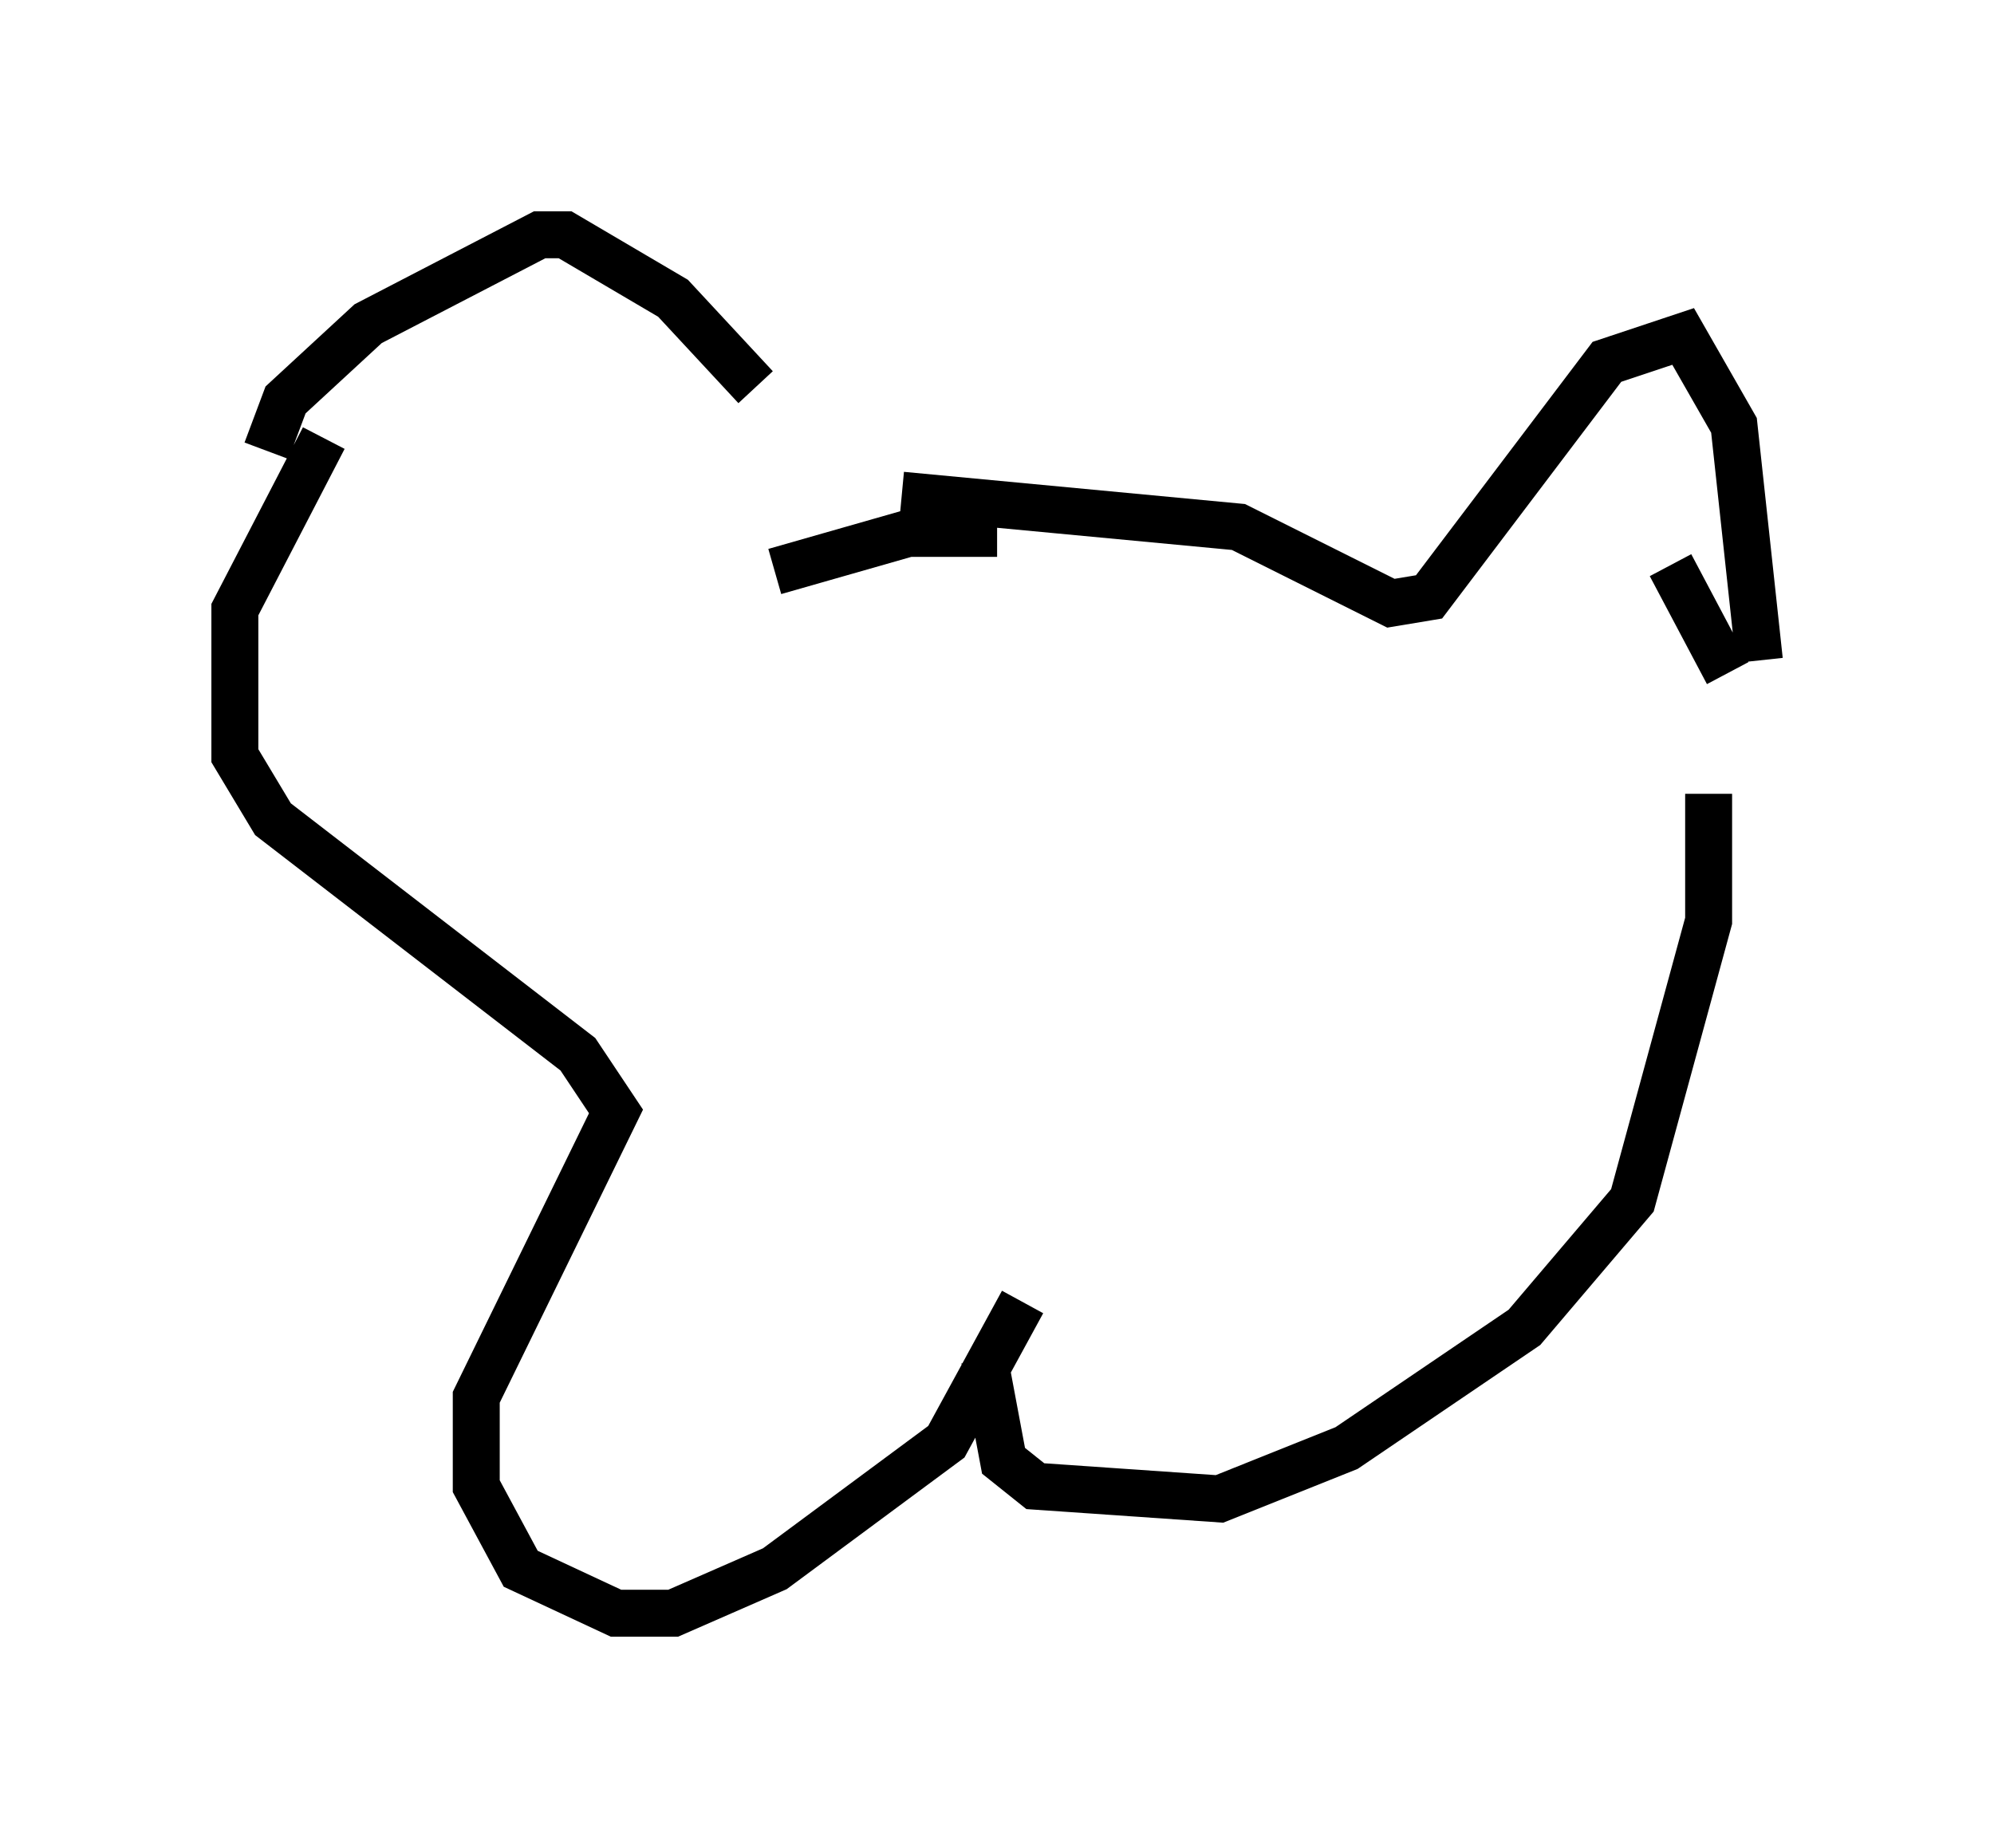 <?xml version="1.0" encoding="utf-8" ?>
<svg baseProfile="full" height="39.364" version="1.1" width="42.476" xmlns="http://www.w3.org/2000/svg" xmlns:ev="http://www.w3.org/2001/xml-events" xmlns:xlink="http://www.w3.org/1999/xlink"><defs /><rect fill="white" height="39.364" width="42.476" x="0" y="0" /><path d="M17.043, 11.225 m-0.947, -2.977 l-1.759, -1.894 -2.3, -1.353 l-0.541, 0.0 -3.654, 1.894 l-1.759, 1.624 -0.406, 1.083 m13.532, 0.947 l7.172, 0.677 3.248, 1.624 l0.812, -0.135 3.789, -5.007 l1.624, -0.541 1.083, 1.894 l0.541, 5.007 m-16.238, -2.706 l-1.894, 0.0 -2.842, 0.812 m-9.607, -2.842 l-1.894, 3.654 0.0, 3.112 l0.812, 1.353 6.495, 5.007 l0.812, 1.218 -2.977, 6.089 l0.0, 1.894 0.947, 1.759 l2.03, 0.947 1.218, 0.0 l2.165, -0.947 3.654, -2.706 l1.624, -2.977 m-0.812, 1.218 l0.406, 2.165 0.677, 0.541 l3.924, 0.271 2.706, -1.083 l3.789, -2.571 2.3, -2.706 l1.624, -5.954 0.0, -2.706 m0.406, -2.571 l-1.218, -2.3 m-19.892, 4.059 l0.0, 0.0 m15.561, 4.736 l0.0, 0.0 " fill="none" stroke="black" stroke-width="1" /></svg>